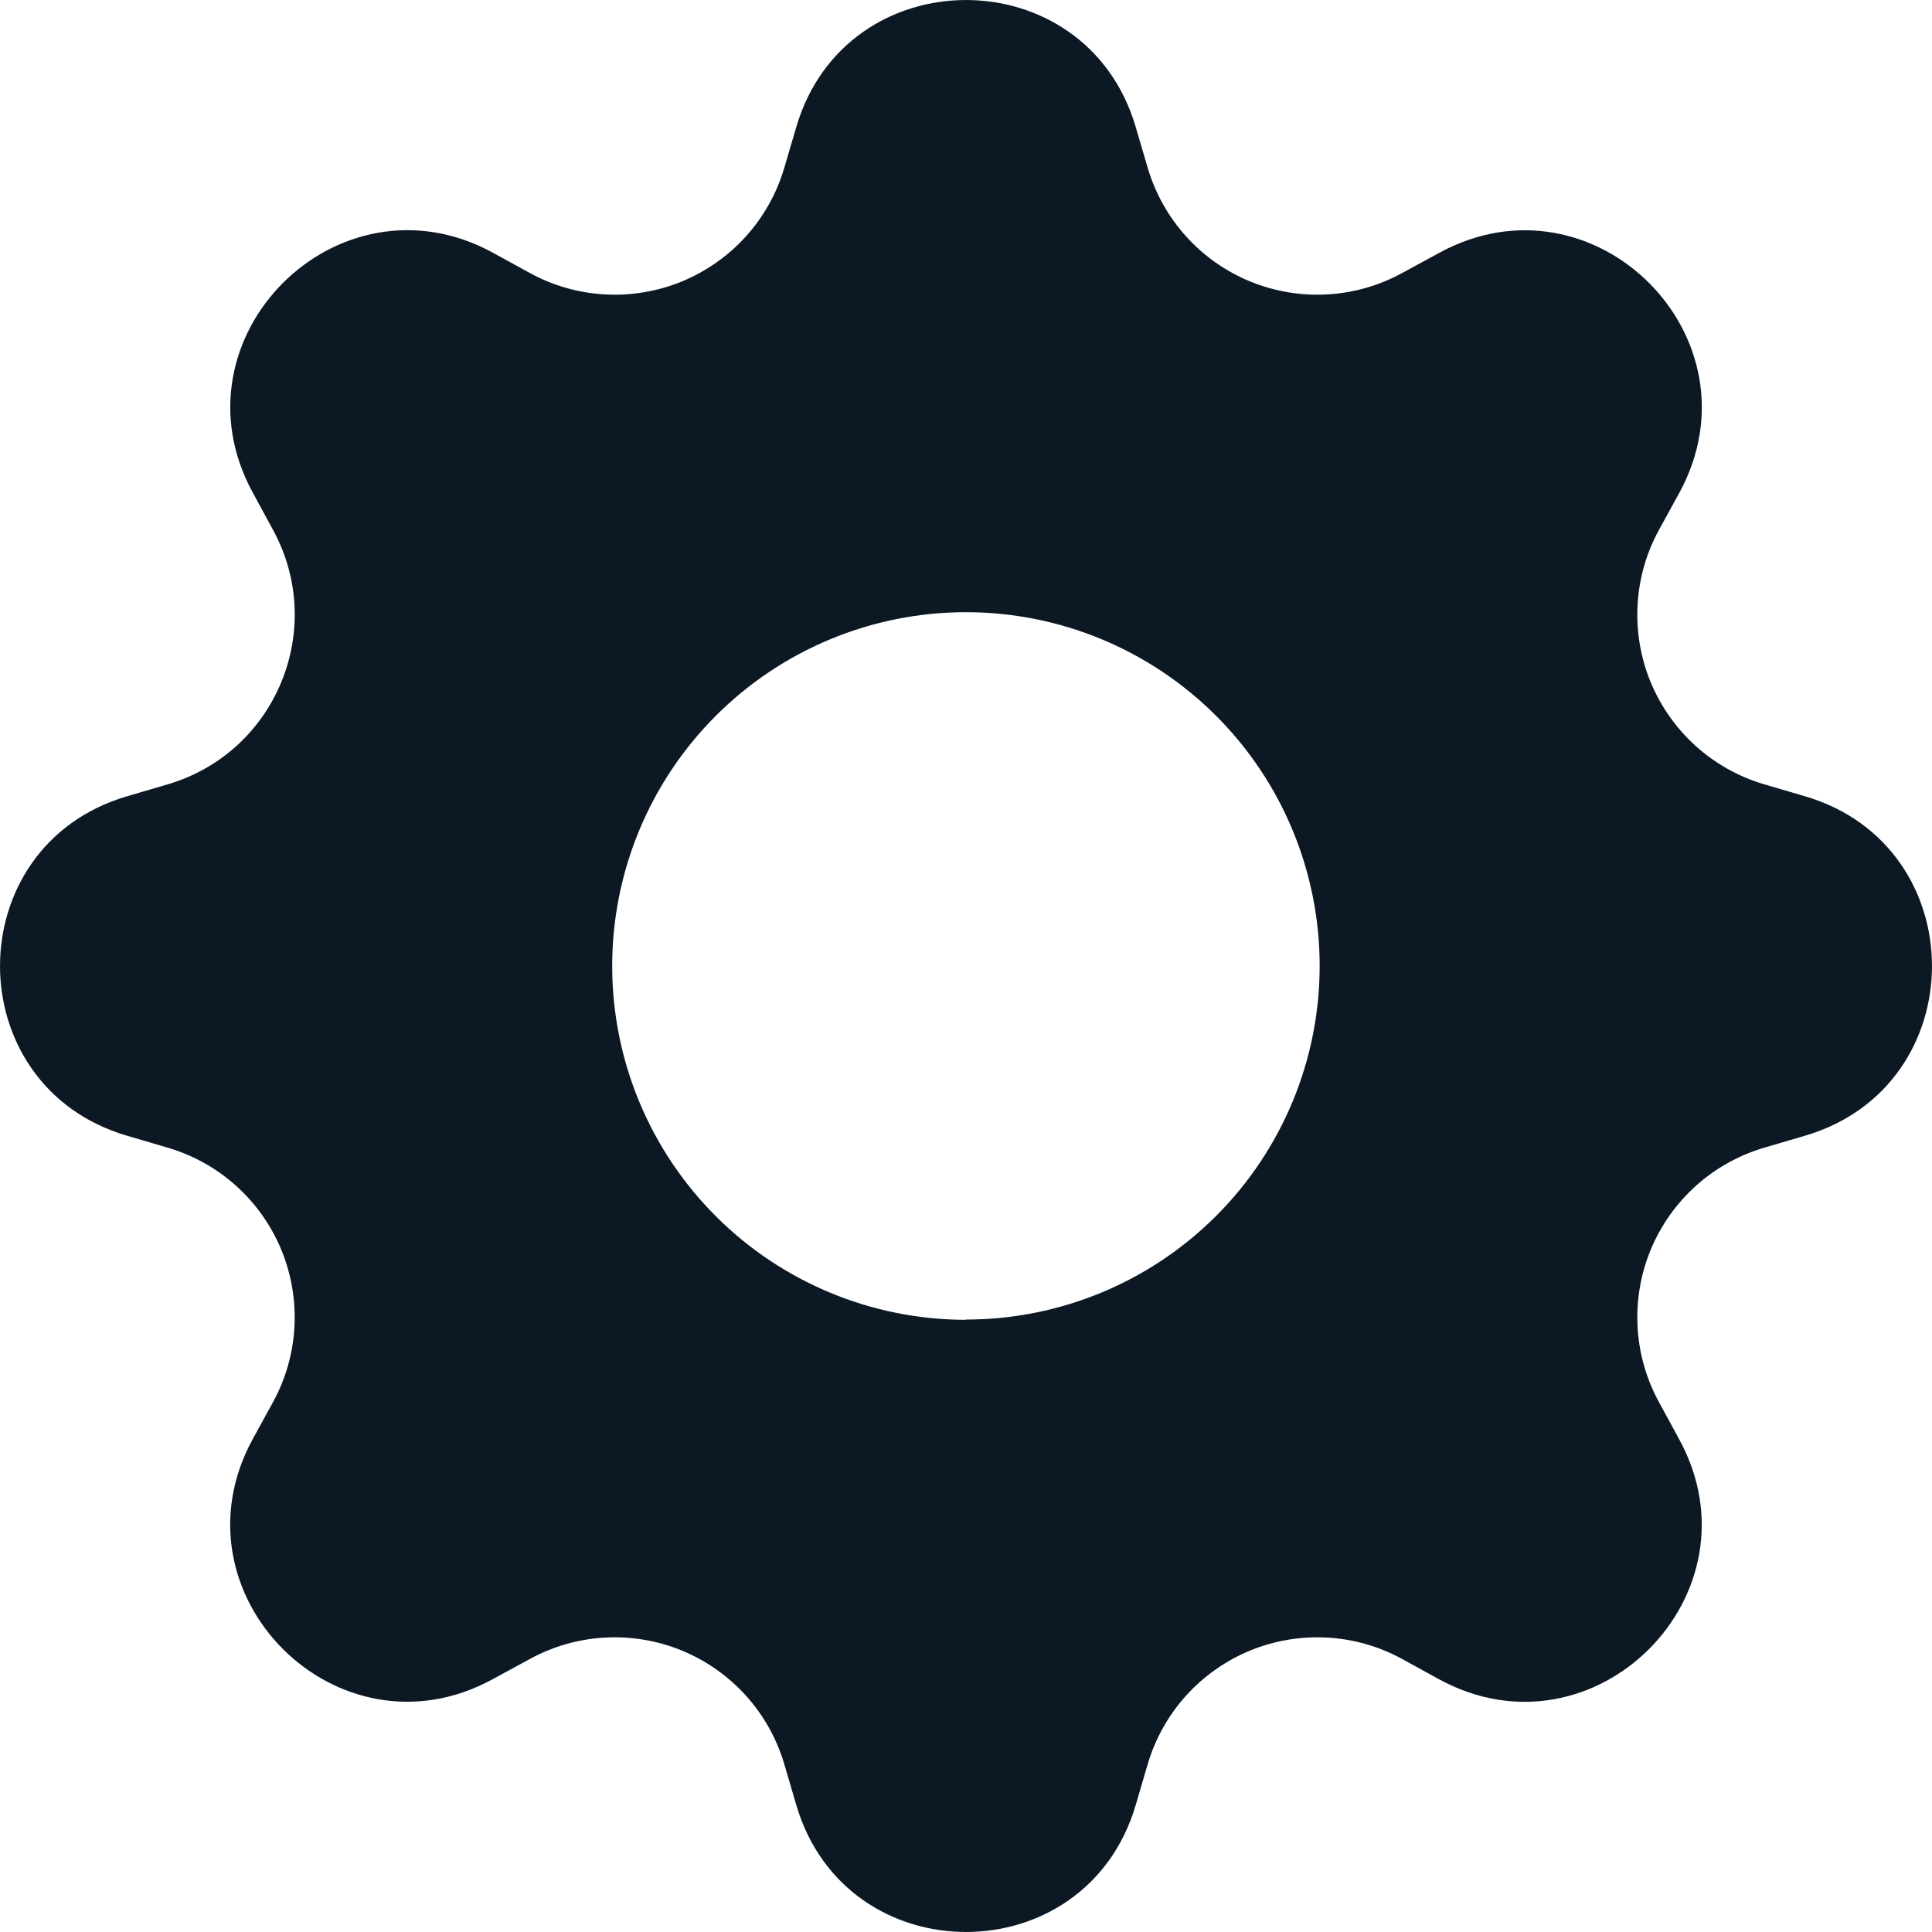 <svg width="38" height="38" viewBox="0 0 38 38" fill="none" xmlns="http://www.w3.org/2000/svg">
<path d="M22.337 2.494C21.356 -0.831 16.644 -0.831 15.663 2.494L15.426 3.301C15.279 3.799 15.023 4.258 14.676 4.644C14.329 5.03 13.9 5.333 13.421 5.532C12.941 5.73 12.424 5.819 11.905 5.791C11.387 5.764 10.882 5.621 10.426 5.372L9.69 4.968C6.643 3.311 3.311 6.643 4.971 9.688L5.372 10.426C6.431 12.374 5.427 14.799 3.301 15.426L2.494 15.663C-0.831 16.644 -0.831 21.356 2.494 22.337L3.301 22.574C3.799 22.721 4.258 22.977 4.644 23.324C5.03 23.671 5.333 24.1 5.532 24.579C5.73 25.058 5.819 25.576 5.791 26.095C5.764 26.613 5.621 27.118 5.372 27.574L4.968 28.31C3.311 31.357 6.643 34.689 9.688 33.029L10.426 32.628C10.882 32.379 11.387 32.236 11.905 32.209C12.424 32.181 12.941 32.27 13.421 32.468C13.9 32.667 14.329 32.971 14.676 33.356C15.023 33.742 15.279 34.201 15.426 34.699L15.663 35.506C16.644 38.831 21.356 38.831 22.337 35.506L22.574 34.699C22.721 34.201 22.977 33.742 23.324 33.356C23.671 32.971 24.1 32.667 24.579 32.468C25.058 32.27 25.576 32.181 26.095 32.209C26.613 32.236 27.118 32.379 27.574 32.628L28.31 33.032C31.357 34.689 34.689 31.357 33.029 28.312L32.628 27.574C32.379 27.118 32.236 26.613 32.209 26.095C32.181 25.576 32.27 25.058 32.468 24.579C32.667 24.1 32.971 23.671 33.356 23.324C33.742 22.977 34.201 22.721 34.699 22.574L35.506 22.337C38.831 21.356 38.831 16.644 35.506 15.663L34.699 15.426C34.201 15.279 33.742 15.023 33.356 14.676C32.971 14.329 32.667 13.9 32.468 13.421C32.27 12.941 32.181 12.424 32.209 11.905C32.236 11.387 32.379 10.882 32.628 10.426L33.032 9.69C34.689 6.643 31.357 3.311 28.312 4.971L27.574 5.372C27.118 5.621 26.613 5.764 26.095 5.791C25.576 5.819 25.058 5.73 24.579 5.532C24.1 5.333 23.671 5.03 23.324 4.644C22.977 4.258 22.721 3.799 22.574 3.301L22.337 2.494ZM19 25.959C17.154 25.959 15.384 25.226 14.079 23.921C12.774 22.616 12.041 20.846 12.041 19C12.041 17.154 12.774 15.384 14.079 14.079C15.384 12.774 17.154 12.041 19 12.041C20.845 12.041 22.614 12.774 23.919 14.079C25.224 15.383 25.956 17.153 25.956 18.998C25.956 20.843 25.224 22.612 23.919 23.916C22.614 25.221 20.845 25.954 19 25.954V25.959Z" fill="#0C1925"/>
</svg>
